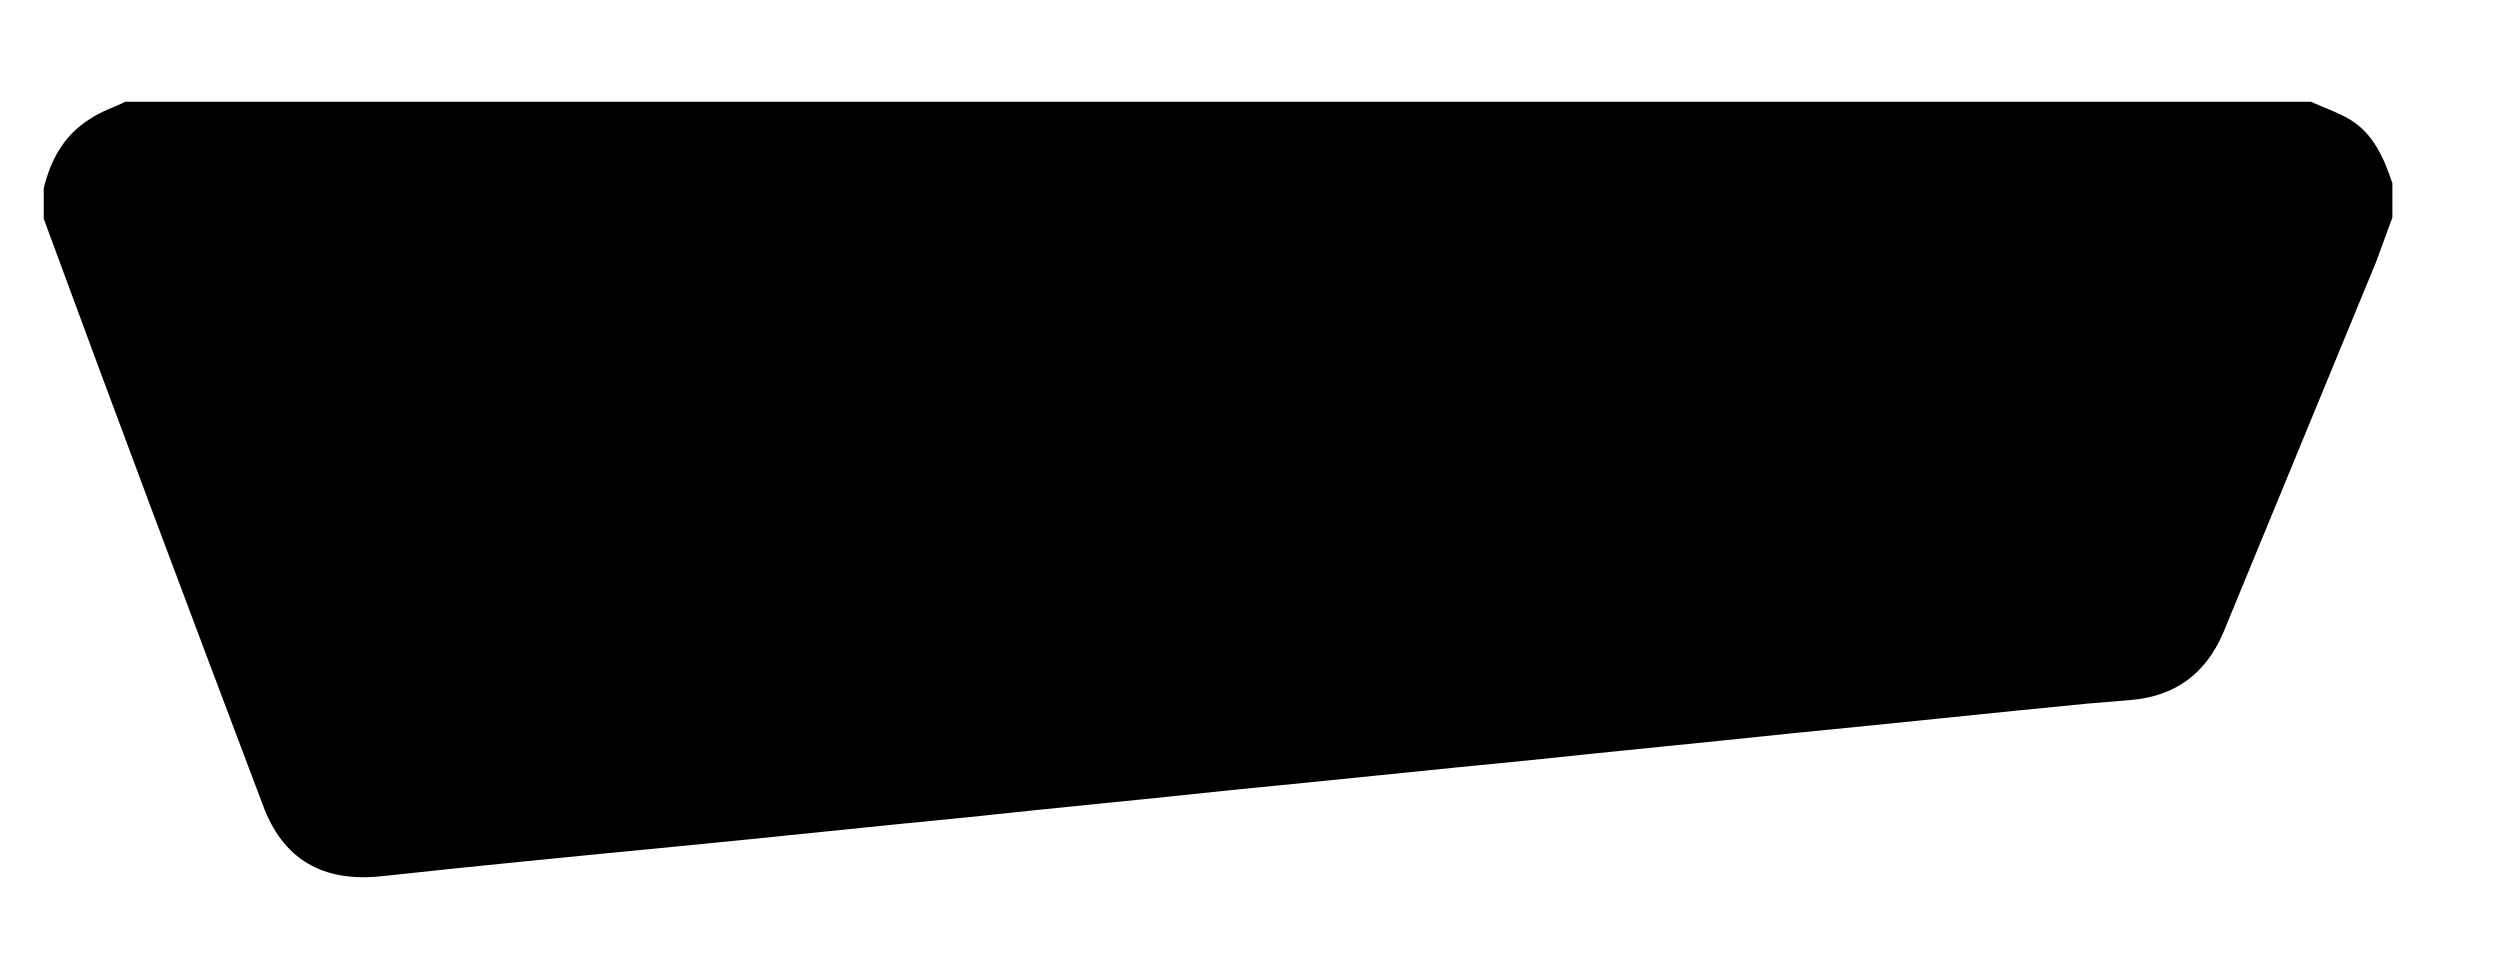 <?xml version="1.0" encoding="utf-8"?>
<svg version="1.1" id="Layer_1" xmlns="http://www.w3.org/2000/svg" xmlns:xlink="http://www.w3.org/1999/xlink" x="0px" y="0px"
	 viewBox="0 0 211.4 82.1" style="enable-background:new 0 0 211.4 82.1;" xml:space="preserve">
<path d="M10.6,8.6c61.6,0,123.2,0,184.8,0c1.1,0.5,2.3,0.9,3.3,1.5c2,1.2,2.9,3.3,3.6,5.4c0,1,0,1.9,0,2.9c-0.5,1.3-0.9,2.5-1.4,3.8
	c-4.3,10.4-8.6,20.9-12.9,31.3c-1.5,3.5-4.1,5.4-7.9,5.7c-1.2,0.1-2.4,0.2-3.6,0.3c-8.3,0.8-16.6,1.7-24.9,2.5
	c-7.5,0.8-14.9,1.5-22.4,2.3c-8.3,0.8-16.7,1.7-25,2.5c-7.4,0.8-14.9,1.5-22.3,2.3c-8.3,0.8-16.6,1.7-24.9,2.5
	c-8.3,0.8-16.5,1.6-24.8,2.5c-4.9,0.5-8.3-1.4-10-6.1C16,51.6,9.8,35.1,3.7,18.5c0-0.9,0-1.8,0-2.6c0.6-2.4,1.7-4.5,4-5.9
	C8.6,9.4,9.6,9.1,10.6,8.6z"/>
</svg>
